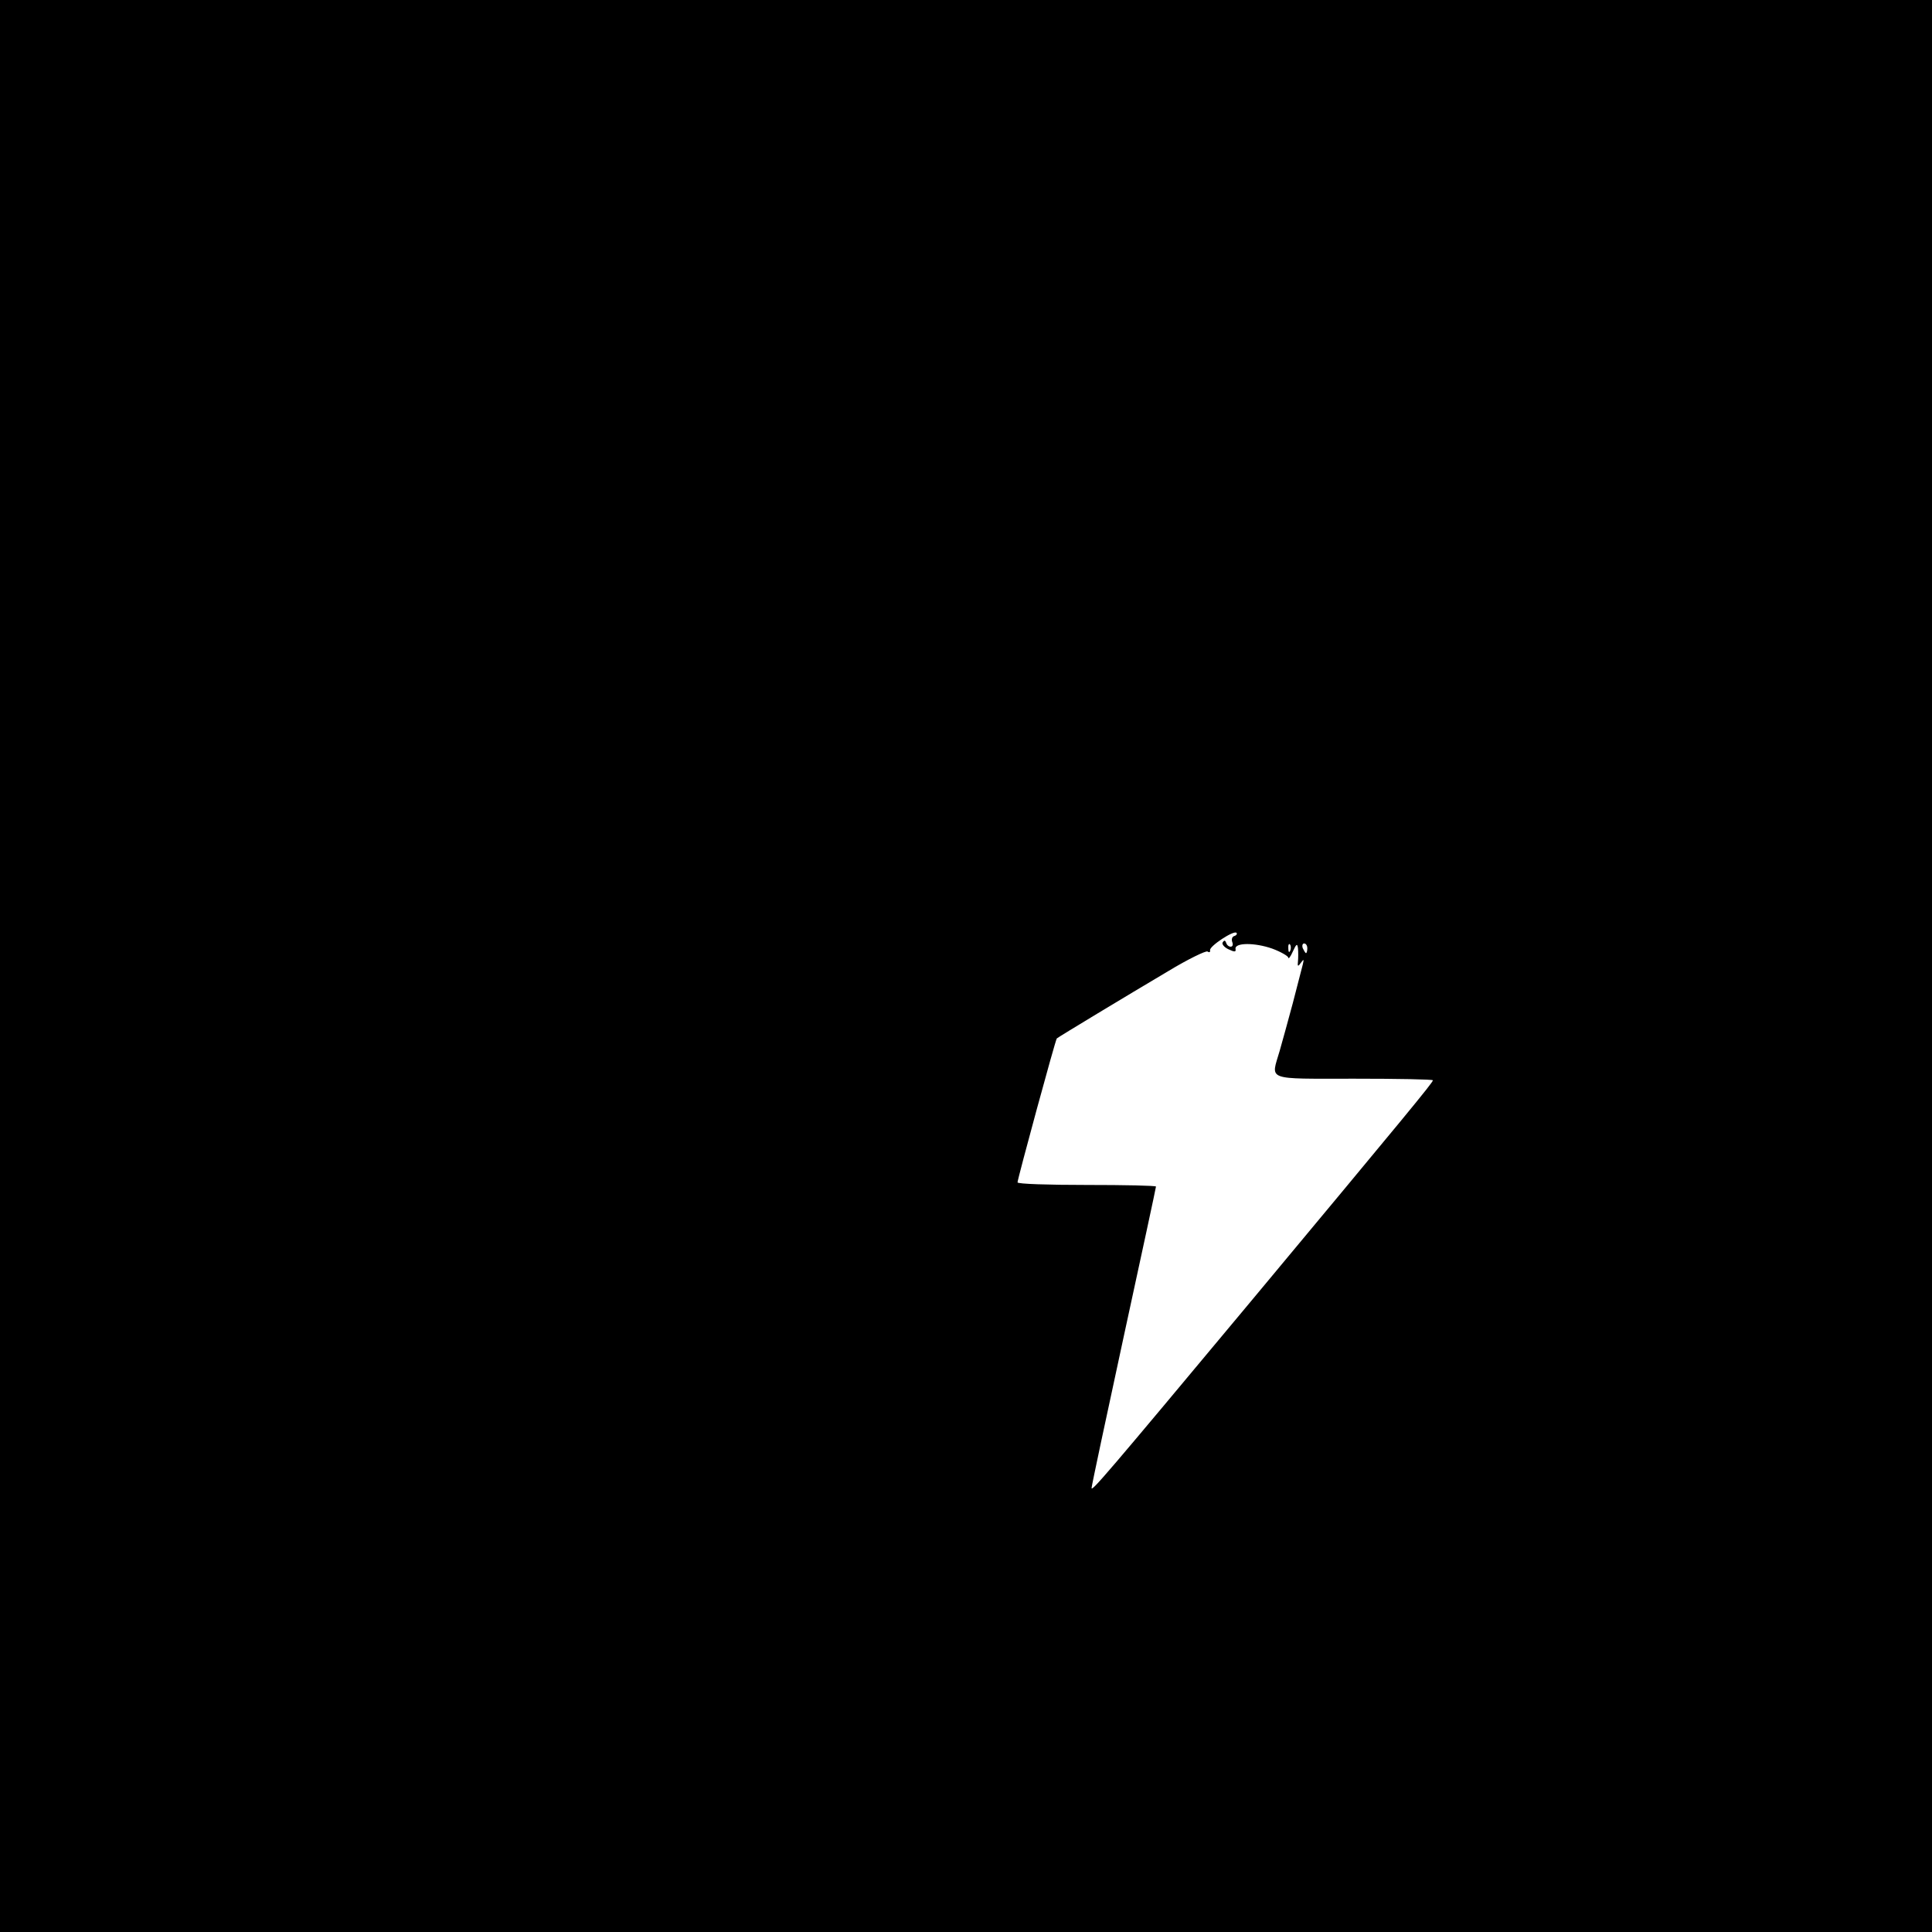 <?xml version="1.0" standalone="no"?>
<!DOCTYPE svg PUBLIC "-//W3C//DTD SVG 20010904//EN"
 "http://www.w3.org/TR/2001/REC-SVG-20010904/DTD/svg10.dtd">
<svg version="1.0" xmlns="http://www.w3.org/2000/svg"
 width="600pt" height="600pt" viewBox="0 0 600 600"
 preserveAspectRatio="xMidYMid meet">

<g transform="translate(0,600) scale(0.1,-0.1)"
fill="#000000" stroke="none">
<path d="M0 3000 l0 -3000 3000 0 3000 0 0 3000 0 3000 -3000 0 -3000 0 0
-3000z m3833 93 c-7 -2 -9 -11 -6 -19 3 -8 1 -14 -5 -14 -6 0 -12 5 -14 12 -3
8 -6 9 -11 1 -3 -5 5 -15 18 -21 19 -9 24 -9 22 1 -3 20 60 20 114 1 27 -10
49 -23 50 -28 0 -6 7 3 14 19 11 24 14 26 16 10 1 -11 1 -29 0 -40 -2 -17 0
-18 9 -5 9 12 10 12 6 -5 -3 -11 -17 -65 -31 -120 -15 -55 -33 -122 -41 -149
-27 -93 -47 -86 231 -86 135 0 245 -2 245 -5 0 -7 -81 -105 -564 -685 -457
-548 -496 -593 -496 -581 0 6 45 217 100 471 55 253 100 462 100 465 0 3 -97
5 -215 5 -118 0 -215 3 -215 8 0 10 118 444 122 447 4 4 216 132 346 209 61
37 117 64 122 61 6 -4 9 -2 8 4 -3 12 74 63 82 54 3 -3 0 -8 -7 -10z m174 -45
c-3 -8 -6 -5 -6 6 -1 11 2 17 5 13 3 -3 4 -12 1 -19z m53 7 c0 -8 -2 -15 -4
-15 -2 0 -6 7 -10 15 -3 8 -1 15 4 15 6 0 10 -7 10 -15z"/>
</g>
</svg>
